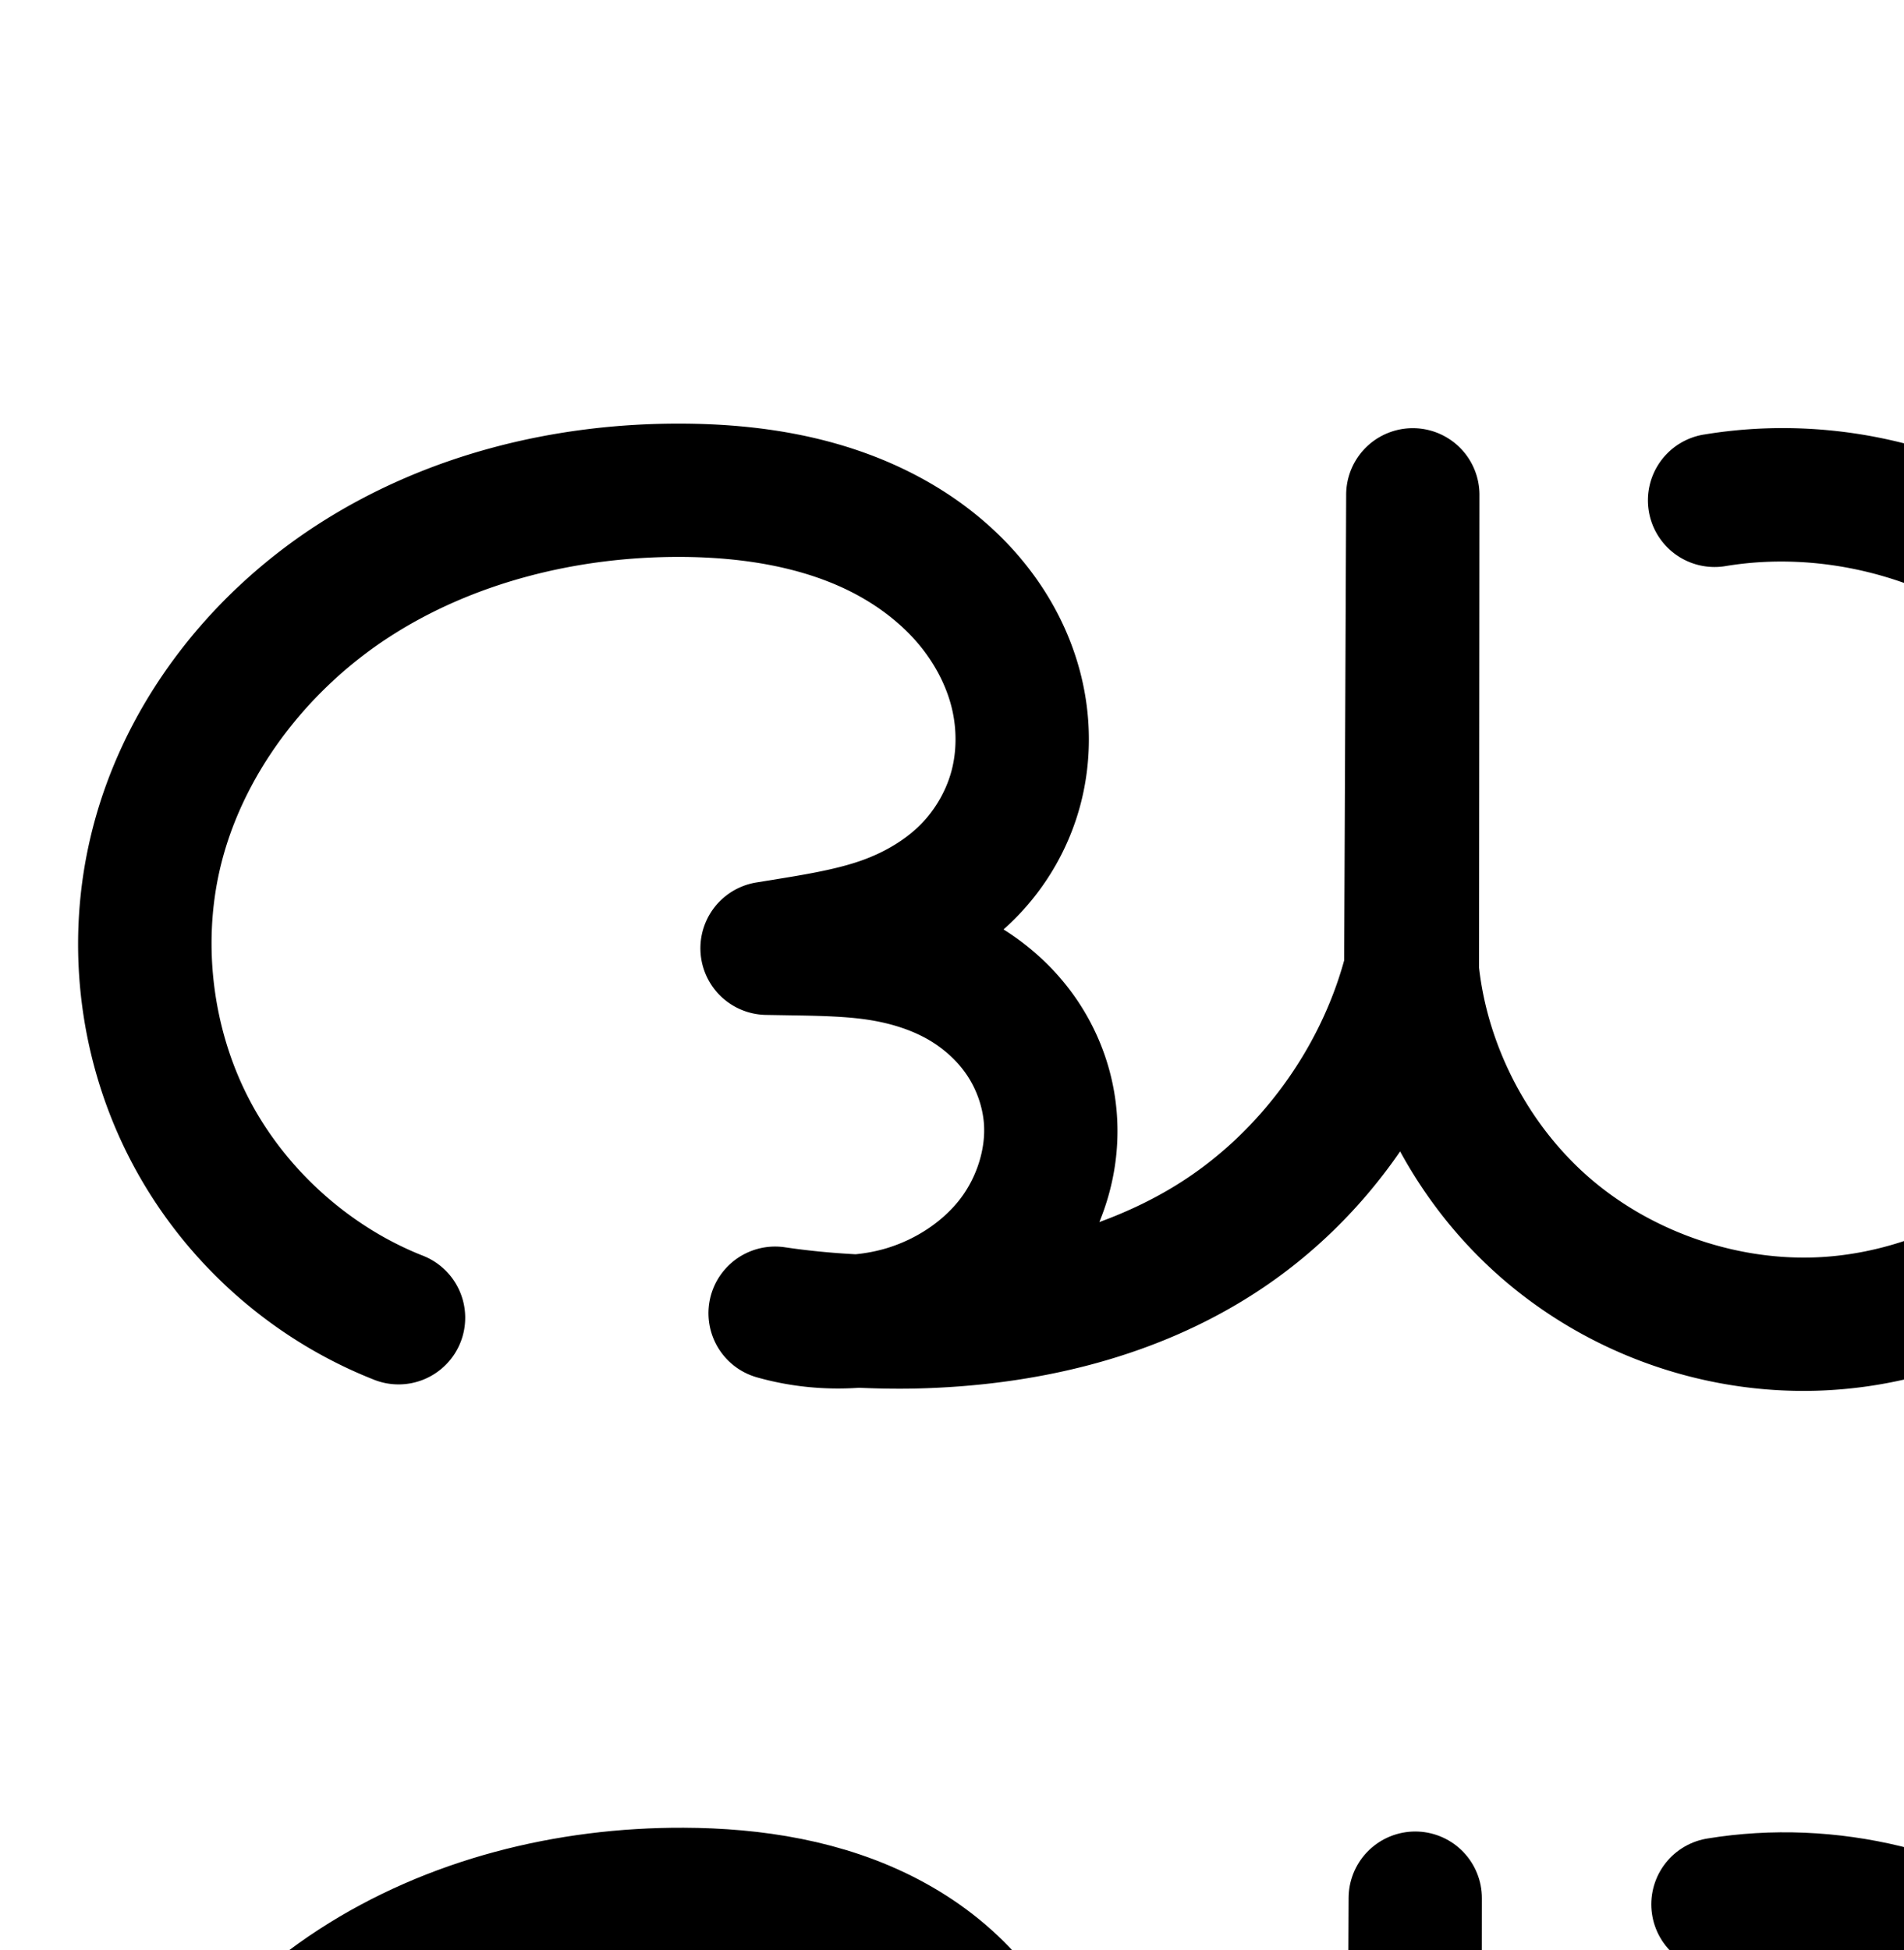 <?xml version="1.0" encoding="UTF-8" standalone="no"?>
<!-- Created with Inkscape (http://www.inkscape.org/) -->

<svg
   xmlns:dc="http://purl.org/dc/elements/1.1/"
   xmlns:cc="http://creativecommons.org/ns#"
   xmlns:rdf="http://www.w3.org/1999/02/22-rdf-syntax-ns#"
   xmlns:svg="http://www.w3.org/2000/svg"
   xmlns="http://www.w3.org/2000/svg"
   xmlns:sodipodi="http://sodipodi.sourceforge.net/DTD/sodipodi-0.dtd"
   xmlns:inkscape="http://www.inkscape.org/namespaces/inkscape"
   width="2000"
   height="2048"
   id="svg2992"
   version="1.1"
   inkscape:version="0.91pre3 r13670"
   sodipodi:docname="ദ്ധ.svg">
  <defs
     id="defs5498">
    <inkscape:path-effect
       effect="spiro"
       id="path-effect4140-6-7"
       is_visible="true" />
    <inkscape:path-effect
       effect="spiro"
       id="path-effect4372-5-0-6"
       is_visible="true" />
    <inkscape:path-effect
       effect="spiro"
       id="path-effect4140-6-7-9"
       is_visible="true" />
    <inkscape:path-effect
       effect="spiro"
       id="path-effect4140-6-7-6"
       is_visible="true" />
  </defs>
  <sodipodi:namedview
     inkscape:window-height="853"
     inkscape:window-width="1600"
     inkscape:pageshadow="2"
     inkscape:pageopacity="0.0"
     borderopacity="1.0"
     bordercolor="#666666"
     pagecolor="#ffffff"
     id="base"
     showgrid="true"
     showguides="true"
     inkscape:guide-bbox="true"
     inkscape:zoom="0.32102648"
     inkscape:cx="692.89499"
     inkscape:cy="1143.9429"
     inkscape:window-x="1598"
     inkscape:window-y="-3"
     inkscape:current-layer="layer1"
     inkscape:window-maximized="1">
    <sodipodi:guide
       orientation="horizontal"
       position="0,600"
       id="guide5596" />
    <inkscape:grid
       type="xygrid"
       id="grid3769"
       empspacing="3"
       visible="true"
       enabled="true"
       snapvisiblegridlinesonly="true"
       spacingx="4px"
       units="px"
       dotted="true"
       spacingy="4px" />
    <sodipodi:guide
       orientation="0,1"
       position="-1040,1600"
       id="guide2985" />
  </sodipodi:namedview>
  <g
     inkscape:label="Layer 1"
     inkscape:groupmode="layer"
     id="layer1"
     transform="translate(0,1048)">
    <path
       style="color:#000000;font-style:normal;font-variant:normal;font-weight:normal;font-stretch:normal;font-size:medium;line-height:normal;font-family:sans-serif;text-indent:0;text-align:start;text-decoration:none;text-decoration-line:none;text-decoration-style:solid;text-decoration-color:#000000;letter-spacing:normal;word-spacing:normal;text-transform:none;direction:ltr;block-progression:tb;writing-mode:lr-tb;baseline-shift:baseline;text-anchor:start;white-space:normal;clip-rule:nonzero;display:inline;overflow:visible;visibility:visible;opacity:1;isolation:auto;mix-blend-mode:normal;color-interpolation:sRGB;color-interpolation-filters:linearRGB;solid-color:#000000;solid-opacity:1;fill:#000000;fill-opacity:1;fill-rule:evenodd;stroke:none;stroke-width:140;stroke-linecap:round;stroke-linejoin:round;stroke-miterlimit:4;stroke-dasharray:none;stroke-dashoffset:0;stroke-opacity:1;color-rendering:auto;image-rendering:auto;shape-rendering:auto;text-rendering:auto;enable-background:accumulate"
       d="m 715.494,-603.096 c -132.911,-0.471 -268.657,32.406 -383.562,107.164 -115.544,75.174 -205.865,192.049 -237.576,330.316 -26.103,113.815 -10.379,234.866 43.936,338.234 54.315,103.369 145.082,184.988 253.619,228.057 a 70.007,70.007 0 1 0 51.637,-130.129 C 367,240.172 300.53,180.4 262.225,107.498 223.919,34.596 212.403,-54.052 230.812,-134.32 c 22.429,-97.794 90.004,-187.358 177.467,-244.262 88.101,-57.319 197.441,-84.901 306.719,-84.514 66.551,0.236 130.45,11.188 182.113,38.25 25.741,13.484 48.587,31.038 66.207,51.461 17.522,20.31 30.291,44.178 36.275,68.207 5.468,21.959 5.479,45.414 0.045,66.244 -5.398,20.691 -16.799,40.747 -32.029,56.307 -15.273,15.604 -36.149,28.534 -59.805,37.33 -23.77,8.838 -52.858,14.284 -85.891,19.658 l -27.502,4.475 a 70.007,70.007 0 0 0 10.068,139.082 l 33.109,0.555 c 29.223,0.49 55.347,1.335 77.885,5.119 22.477,3.774 43.029,10.653 59.809,20.363 16.698,9.663 31.056,23.002 40.877,37.871 9.807,14.848 15.969,32.609 17.344,49.822 2.102,26.31 -7.245,56.504 -24.836,79.457 -17.88,23.33 -45.591,41.991 -76.137,51.467 -10.895,3.38 -22.266,5.57 -33.777,6.732 -24.891,-1.321 -49.725,-3.693 -74.373,-7.354 a 70.007,70.007 0 0 0 -29.324,136.602 c 34.951,9.879 71.221,13.439 107.148,10.984 19.651,0.813 39.32,1.214 58.988,0.781 121.968,-2.684 248.763,-30.215 357.213,-100.373 60.331,-39.029 111.97,-89.961 152.32,-148.684 27.057,49.59 62.625,94.565 105.545,132.119 91.246,79.839 211.109,122.839 332.299,119.209 140.291,-4.202 273.818,-70.835 362.74,-178.645 88.812,-107.675 128.426,-250.142 110.061,-387.891 -18.186,-136.404 -92.191,-261.91 -202.748,-343.848 -110.558,-81.938 -252.164,-116.229 -387.959,-93.945 a 70.007,70.007 0 1 0 22.672,138.152 c 97.089,-15.932 202.882,9.686 281.928,68.27 79.045,58.583 134.332,152.346 147.334,249.871 13.108,98.317 -16.564,204.26 -79.289,280.309 -62.615,75.914 -161.172,124.861 -258.93,127.789 -84.721,2.538 -172.13,-28.819 -235.918,-84.633 -63.049,-55.167 -105.421,-136.384 -114.828,-219.67 l 0.416,-497.436 a 70.007,70.007 0 0 0 -140,-0.359 l -2.1,490.07 c -25.823,93.72 -88.033,179.015 -169.586,231.773 -27.052,17.501 -56.519,31.729 -87.578,43.086 14.678,-35.749 21.474,-74.918 18.273,-114.982 -3.328,-41.666 -17.333,-81.395 -40.08,-115.834 -20.783,-31.466 -48.03,-57.114 -78.85,-76.518 4.615,-4.111 9.142,-8.368 13.527,-12.848 32.283,-32.982 55.701,-73.862 67.449,-118.896 11.712,-44.895 11.286,-91.463 0.34,-135.416 -11.851,-47.586 -35.436,-90.255 -66.123,-125.826 -30.59,-35.457 -67.615,-63.266 -107.25,-84.027 -79.09,-41.428 -165.525,-53.945 -246.578,-54.232 z"
       id="path4138-1-7"
       inkscape:connector-curvature="0" />
    <path
       style="fill:none;fill-rule:evenodd;stroke:#000000;stroke-width:140;stroke-linecap:round;stroke-linejoin:round;stroke-miterlimit:4;stroke-dasharray:none;stroke-opacity:1"
       d="M 420.279,1810.296 C 327.737,1773.575 249.118,1702.88 202.808,1614.744 c -46.31,-88.135 -59.93,-192.984 -37.673,-290.026 27.07,-118.031 106.018,-221.251 207.521,-287.289 101.503,-66.038 224.046,-96.268 345.14,-95.838 73.802,0.262 148.969,11.996 214.346,46.241 32.688,17.122 62.624,39.804 86.729,67.744 24.105,27.94 42.281,61.208 51.199,97.016 8.207,32.956 8.426,67.968 -0.147,100.83 -8.573,32.863 -25.983,63.332 -49.74,87.603 -23.757,24.271 -53.599,42.141 -85.433,53.977 -31.833,11.836 -65.523,17.683 -99.045,23.138 l -27.502,4.475 33.11,0.555 c 29.529,0.495 59.176,1.186 88.301,6.076 29.126,4.89 57.717,14.017 83.279,28.809 25.562,14.792 47.949,35.235 64.226,59.879 16.277,24.643 26.36,53.389 28.712,82.829 3.623,45.354 -11.377,91.498 -39.053,127.61 -27.676,36.112 -67.501,62.264 -110.956,75.744 -44.932,13.938 -93.905,14.558 -139.176,1.762 48.145,7.151 96.896,10.213 145.558,9.142 112.368,-2.473 226.362,-28.113 320.731,-89.163 99.043,-64.073 172.547,-166.517 201.522,-280.864 l 2.141,-499.452 -0.419,501.782 c 10.612,102.453 61.219,200.236 138.736,268.062 77.517,67.826 181.153,105.005 284.108,101.921 119.024,-3.565 235.067,-61.355 310.836,-153.217 75.769,-91.862 110.412,-216.066 94.675,-334.099 -15.594,-116.964 -80.24,-226.599 -175.041,-296.86 -94.802,-70.26 -218.501,-100.214 -334.943,-81.106"
       id="path4138-1-7-3"
       inkscape:path-effect="#path-effect4140-6-7-6"
       inkscape:original-d="M 420.27916,1810.2965 C 139.82752,1637.059 121.59872,1502.303 165.13432,1324.7182 218.50703,1107.007 493.76166,949.04389 717.79576,941.59048 c 136.8014,-4.55126 331.27544,75.74432 352.27344,211.00122 18.1112,116.6619 -133.18594,249.0845 -234.36454,265.5472 l -27.5016,4.4748 33.11,0.555 c 65.996,1.1062 246.34294,72.9582 264.51794,177.5931 14.4152,82.9897 -75.0621,164.9102 -150.00994,203.3539 -41.2816,21.1749 -139.17553,1.7624 -139.17553,1.7624 0,0 97.20663,14.1993 145.55773,9.1422 110.36274,-11.543 229.76544,-25.6142 320.73114,-89.1626 94.4601,-65.9895 201.5224,-280.8642 201.5224,-280.8642 l 2.1414,-499.45241 -0.4191,501.78231 c 0,0 236.142,384.7584 422.8444,369.9832 210.6641,-16.6714 430.6999,-277.5 405.5104,-487.316 -25.2216,-210.0838 -509.984,-377.96604 -509.984,-377.96604"
       inkscape:connector-curvature="0"
       sodipodi:nodetypes="caaascsaacaacccaac" />
  </g>
</svg>
